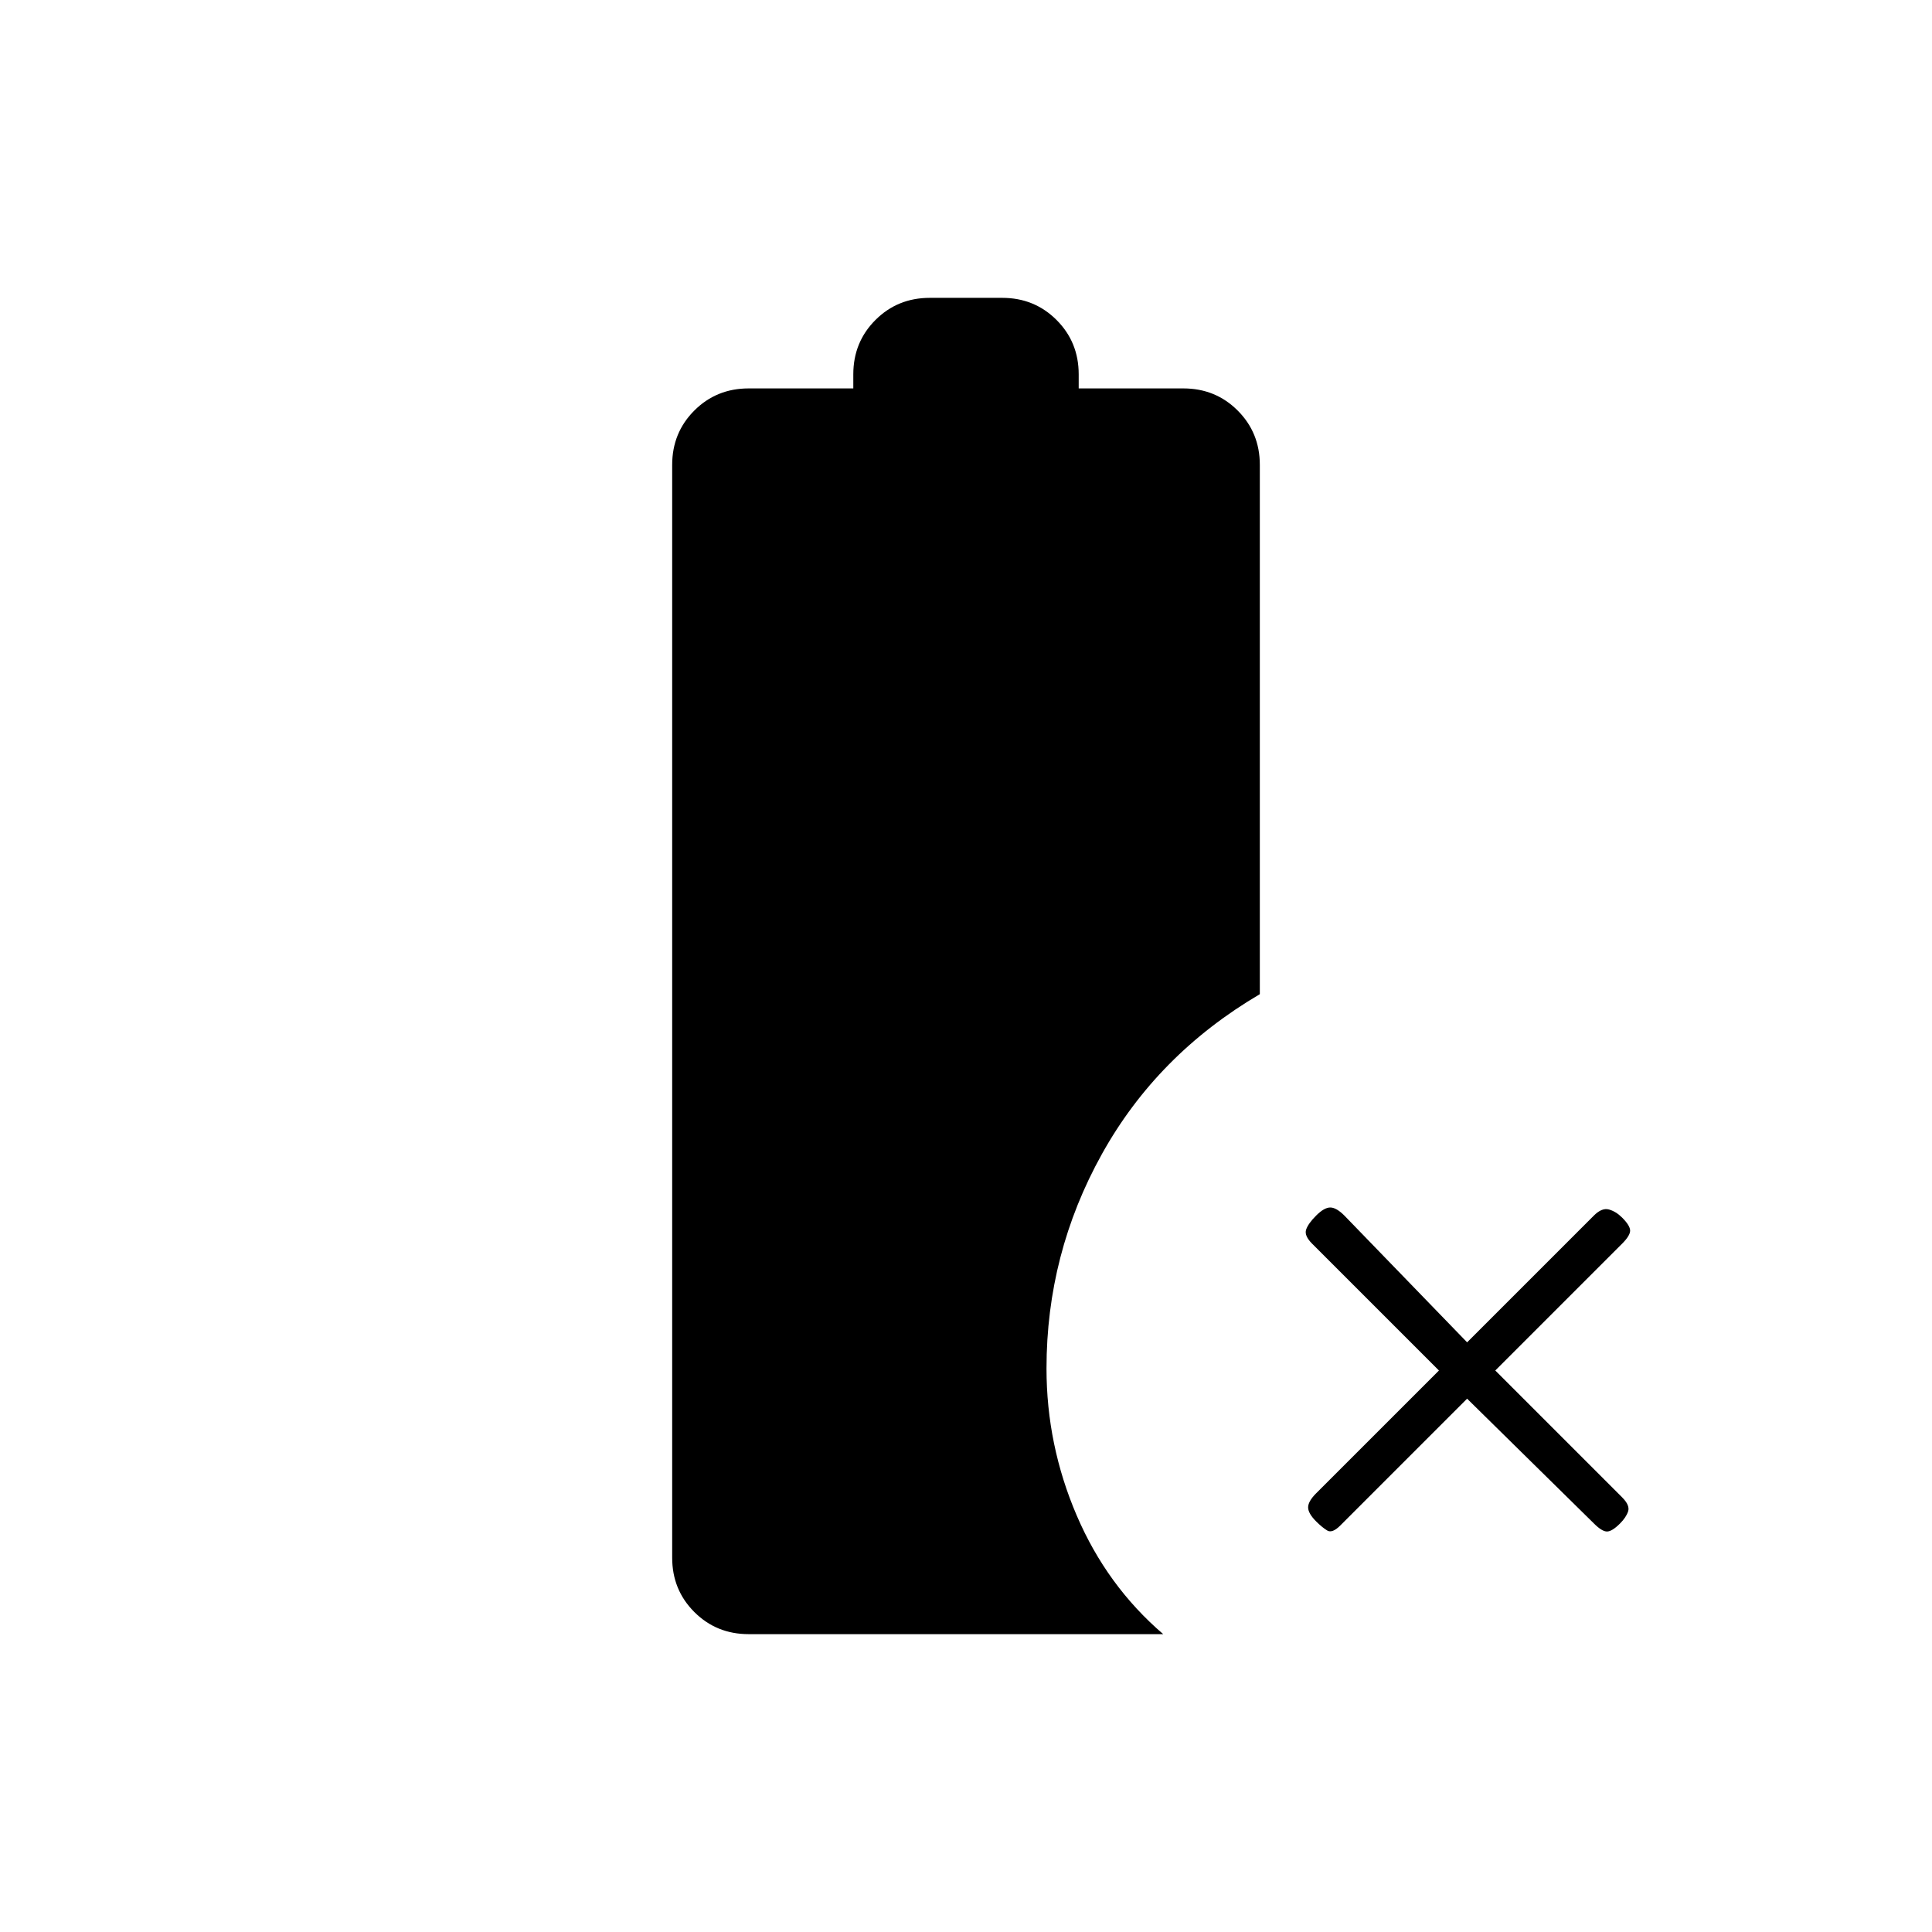 <svg xmlns="http://www.w3.org/2000/svg" height="20" viewBox="0 -960 960 960" width="20"><path d="M372-148q-16 0-27-11t-11-27v-543q0-16 11-27t27-11h52v-7q0-16 11-27t27-11h36q16 0 27 11t11 27v7h52q16 0 27 11t11 27v263q-51 30-78.5 79.5T520-280q0 38 15 73t43 59H372Zm357-117-63 63q-4 4-6.5 2.5T654-204q-4-4-4-7t4-7l61-61-63-63q-4-4-3-7t5-7q4-4 7-4t7 4l61 63 63-63q4-4 7.5-3t6.5 4q4 4 4 6.5t-4 6.5l-63 63 63 63q4 4 3 7t-4 6q-4 4-6.5 4t-6.5-4l-63-62Z"/></svg>